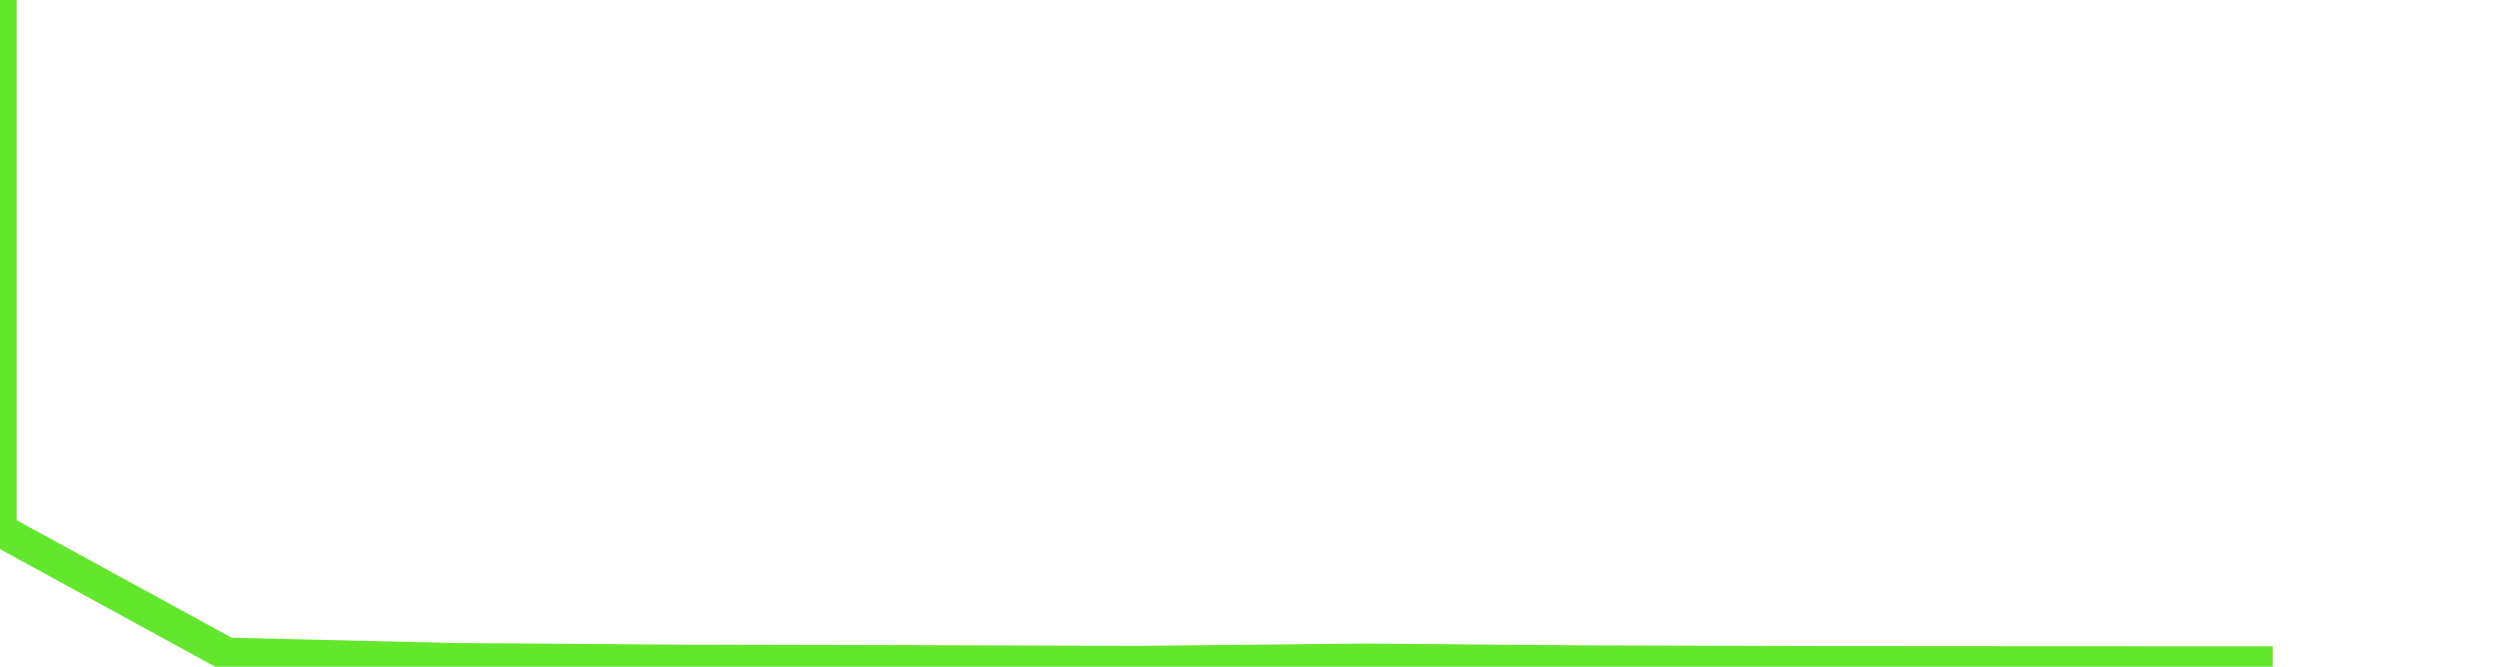 <svg width="150" height="40" xmlns="http://www.w3.org/2000/svg" style="outline: 1px solid #ccc" >
			<path d="M 0 0 L 0 31.806L 13.636 39.259L 27.273 39.582L 40.909 39.678L 54.545 39.708L 68.182 39.754L 81.818 39.614L 95.455 39.725L 109.091 39.763L 122.727 39.772L 136.364 39.777" stroke-width="2px" stroke="#63e72c" fill="transparent"/>
		</svg>